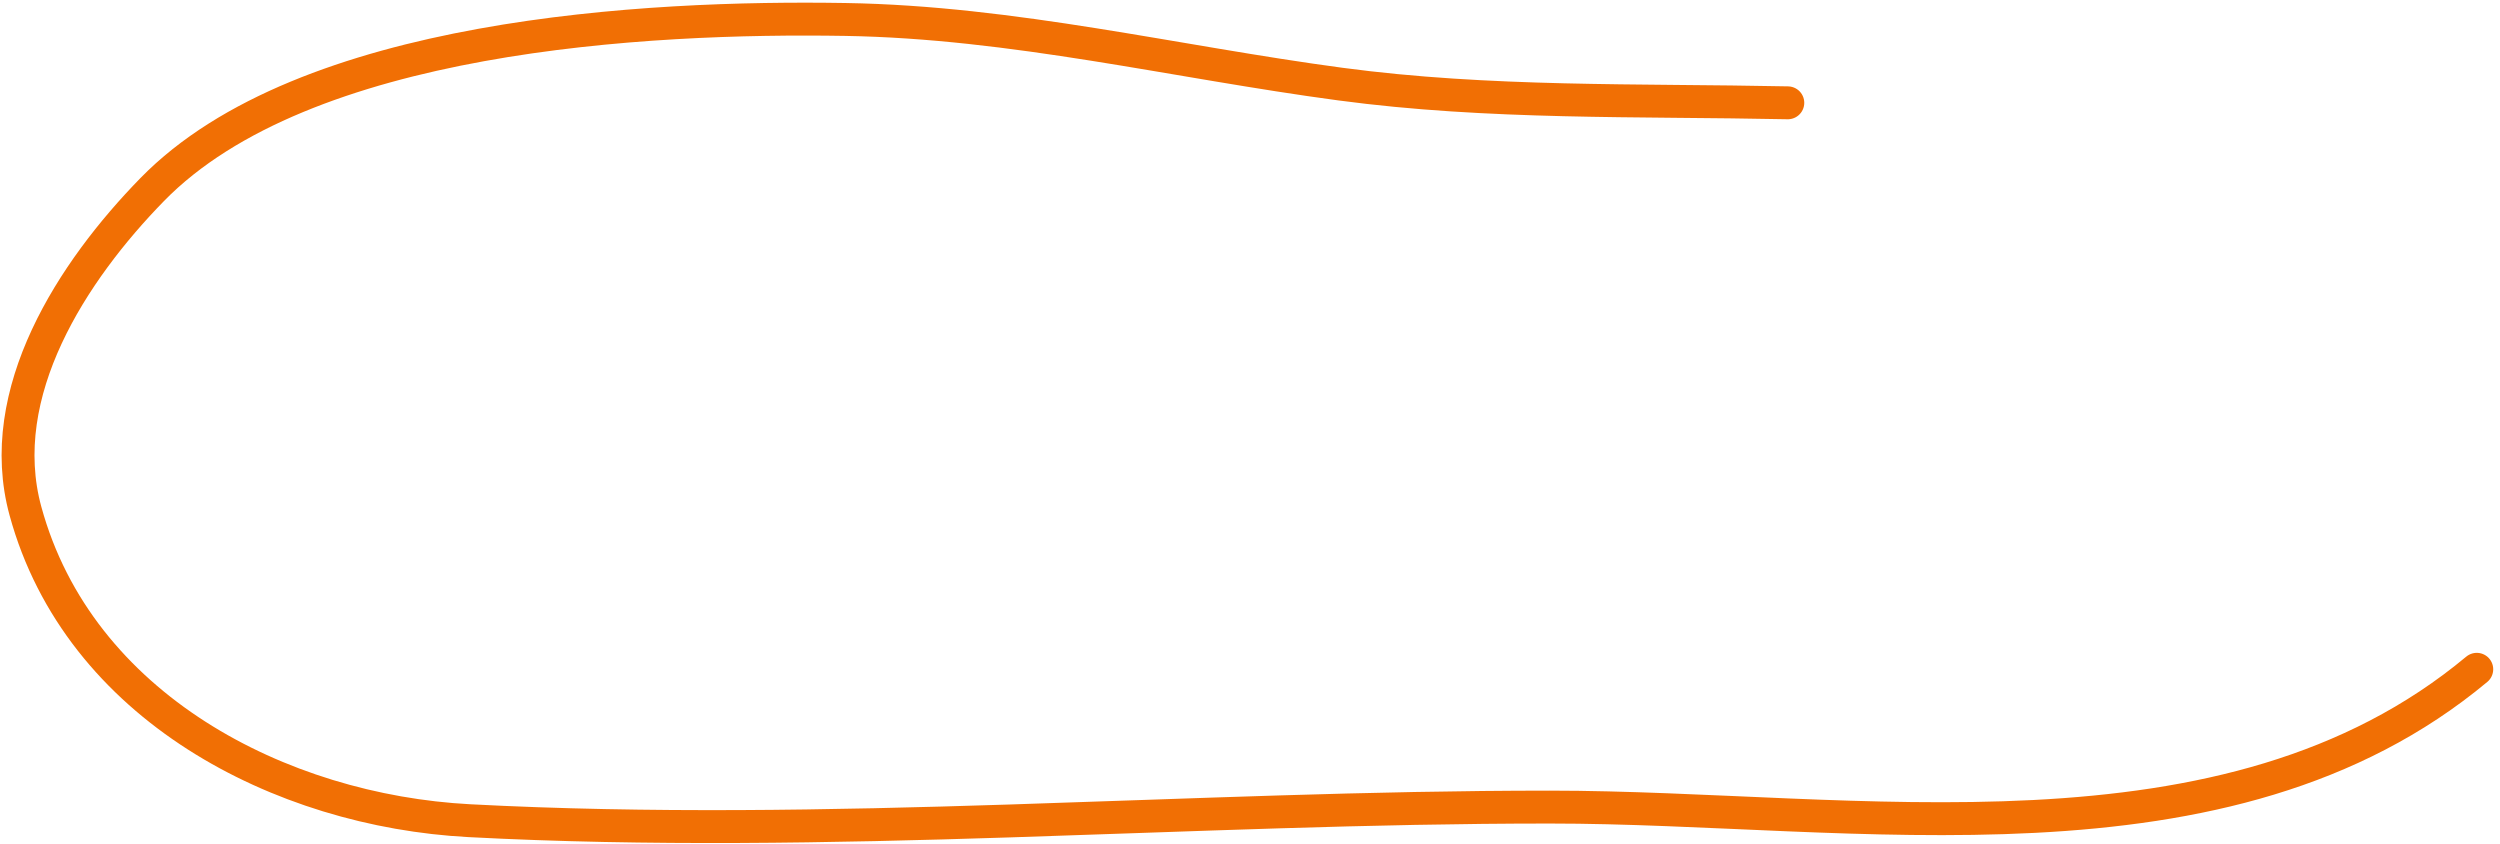 <svg width="228" height="77" viewBox="0 0 228 77" fill="none" xmlns="http://www.w3.org/2000/svg">
<path d="M225.881 61.039C203.041 80.073 169.232 73.606 141.329 73.606C108.569 73.606 75.537 76.569 42.814 74.847C25.568 73.939 7.202 64.464 2.322 46.611C-0.631 35.809 6.621 24.721 13.88 17.289C27.73 3.109 58.991 1.476 77.1 1.775C92.413 2.028 107.163 5.65 122.246 7.67C135.804 9.487 149.413 9.093 163.049 9.377" stroke="#F16F04" stroke-width="3" stroke-linecap="round"/>
</svg>
